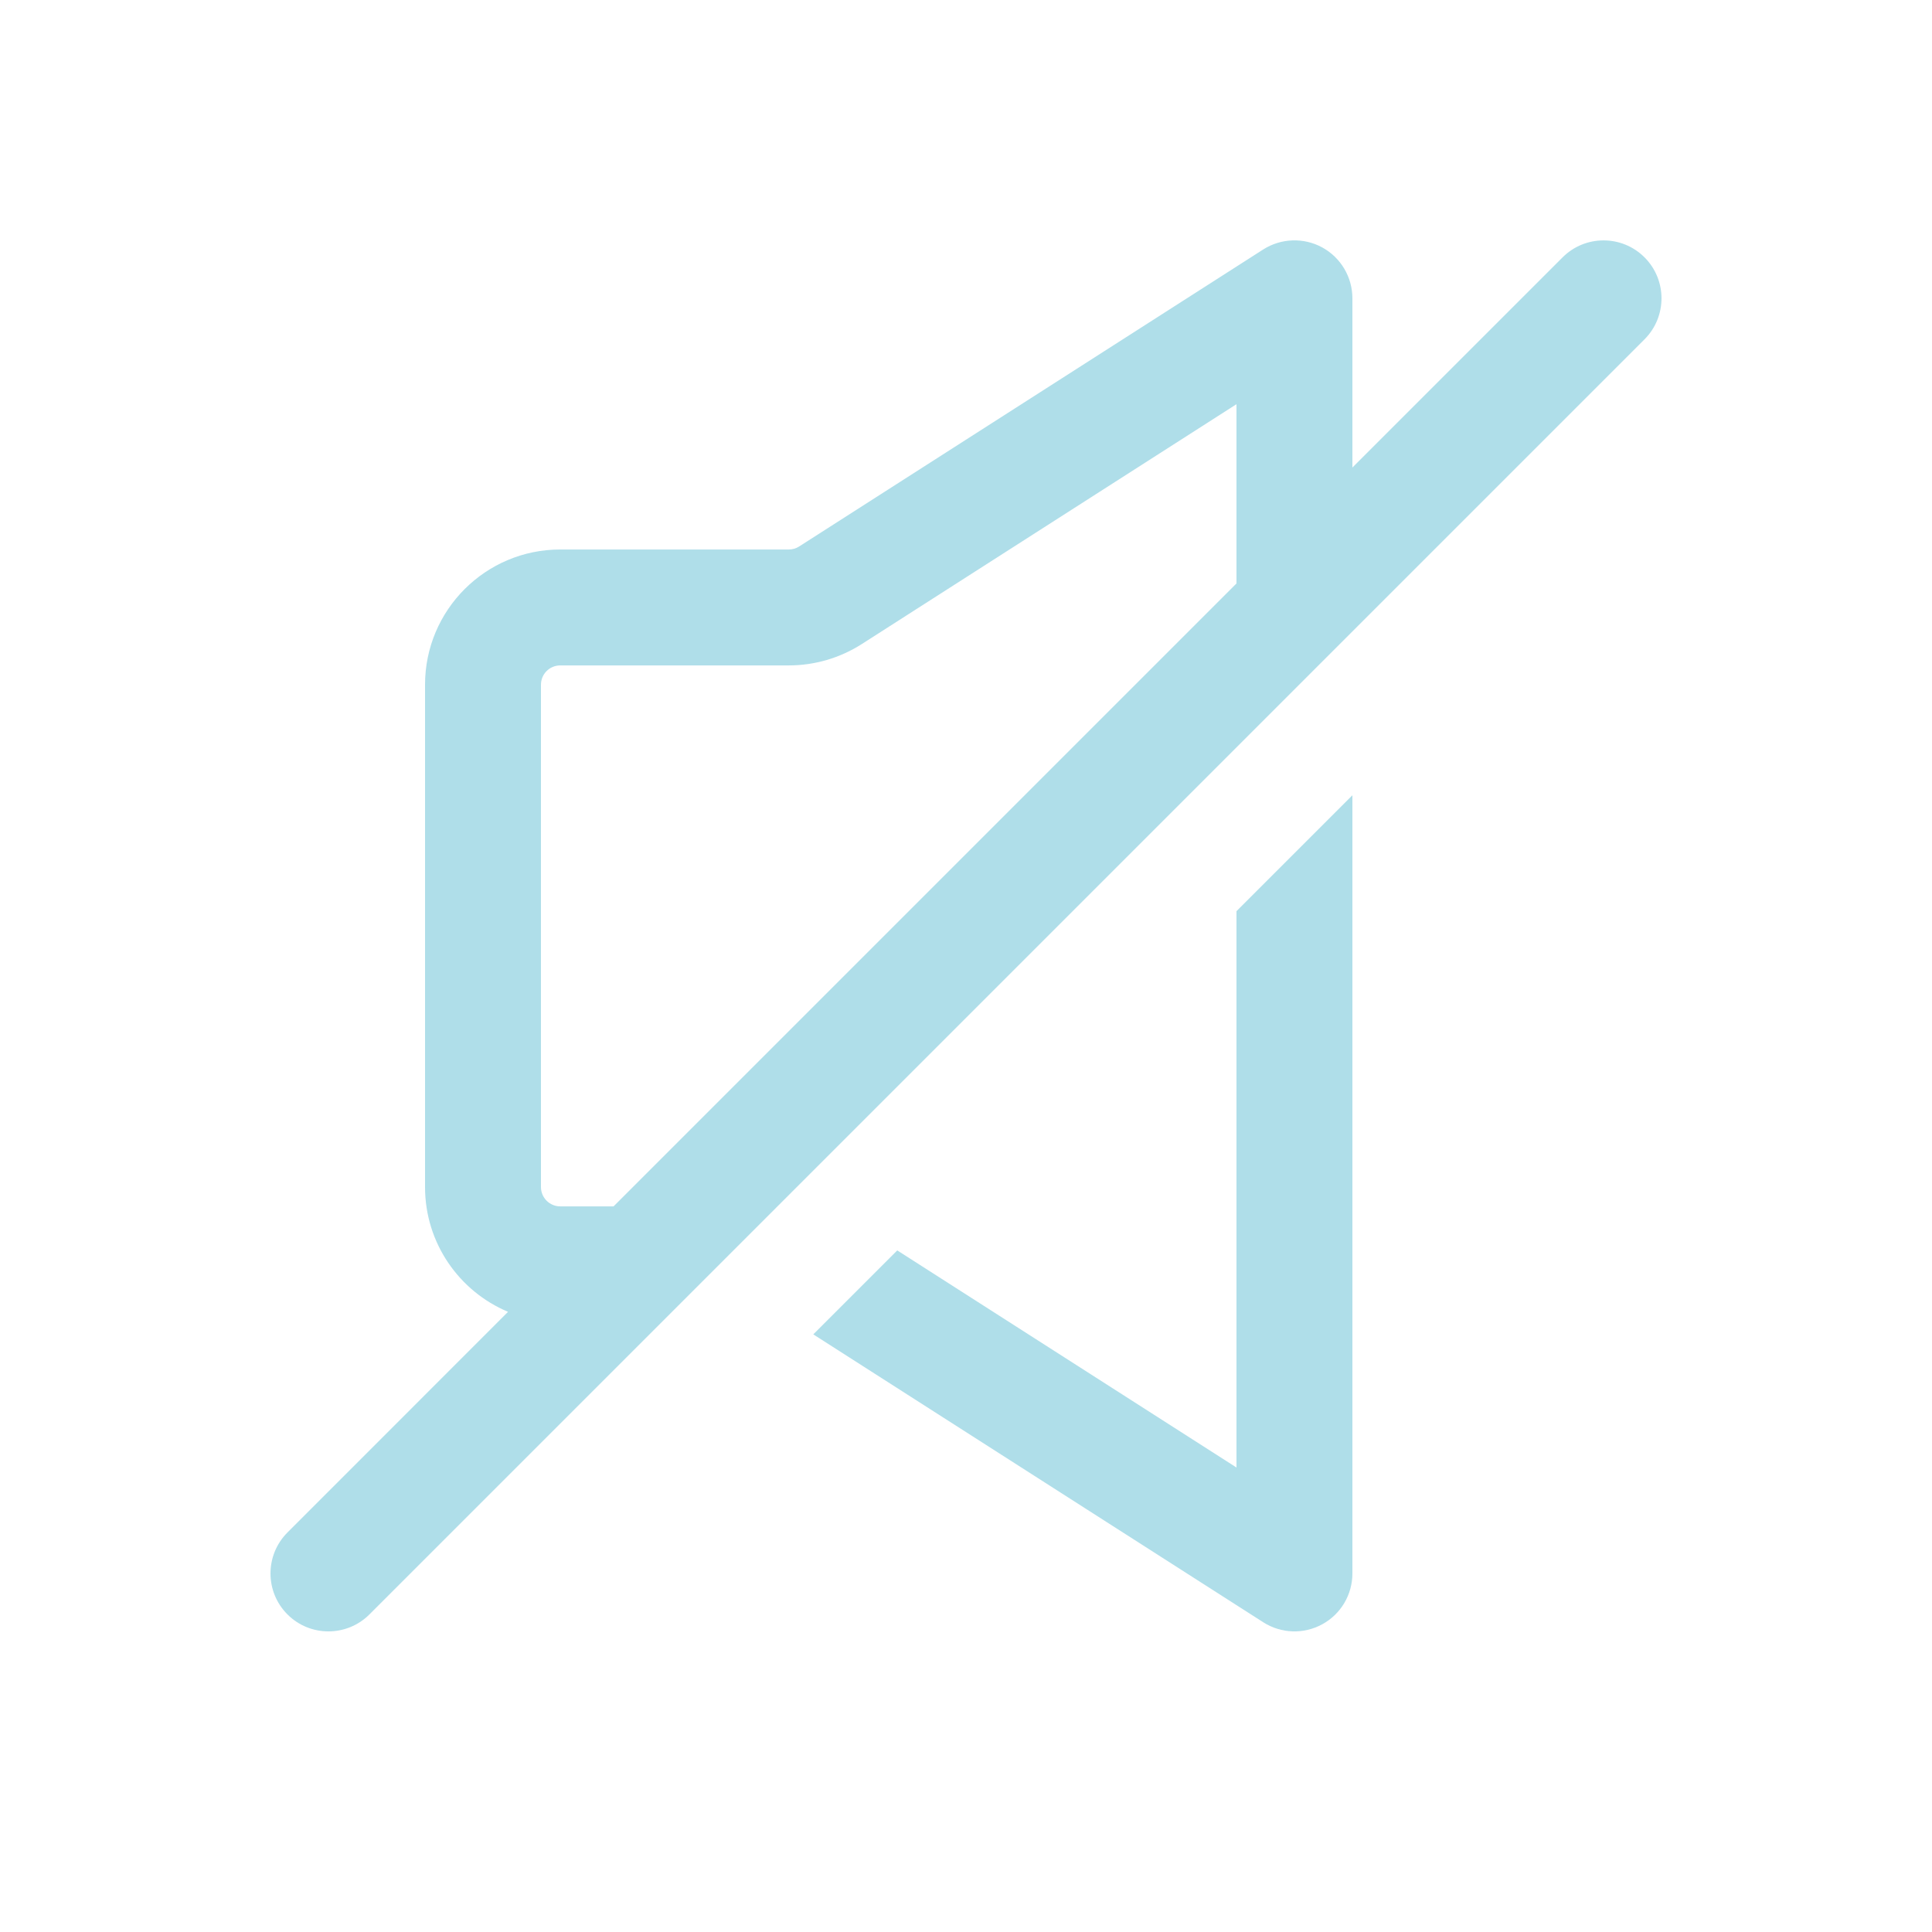 <svg width="24" height="24" viewBox="0 0 24 24" fill="none" xmlns="http://www.w3.org/2000/svg">
<path fill-rule="evenodd" clip-rule="evenodd" d="M16.8 5.808V3.706C16.8 3.443 16.657 3.201 16.426 3.074C16.195 2.948 15.914 2.958 15.692 3.099L9.928 6.788C9.89 6.813 9.845 6.826 9.799 6.826H6.96C6.032 6.826 5.28 7.578 5.28 8.506V14.746C5.28 15.444 5.706 16.042 6.311 16.296L3.571 19.037C3.29 19.318 3.29 19.774 3.571 20.055C3.852 20.336 4.308 20.336 4.589 20.055L20.429 4.215C20.71 3.934 20.71 3.478 20.429 3.197C20.148 2.916 19.692 2.916 19.411 3.197L16.8 5.808ZM7.622 14.986H6.96C6.827 14.986 6.72 14.878 6.72 14.746V8.506C6.72 8.373 6.827 8.266 6.96 8.266H9.799C10.12 8.266 10.434 8.174 10.705 8.001L15.36 5.021V7.248L7.622 14.986Z" fill="#AFDEE9"/>
<path d="M15.36 18.23L11.146 15.533L10.103 16.576L15.692 20.152C15.914 20.294 16.195 20.304 16.426 20.177C16.657 20.051 16.8 19.809 16.8 19.546V9.879L15.36 11.319V18.23Z" fill="#AFDEE9"/>
</svg>
